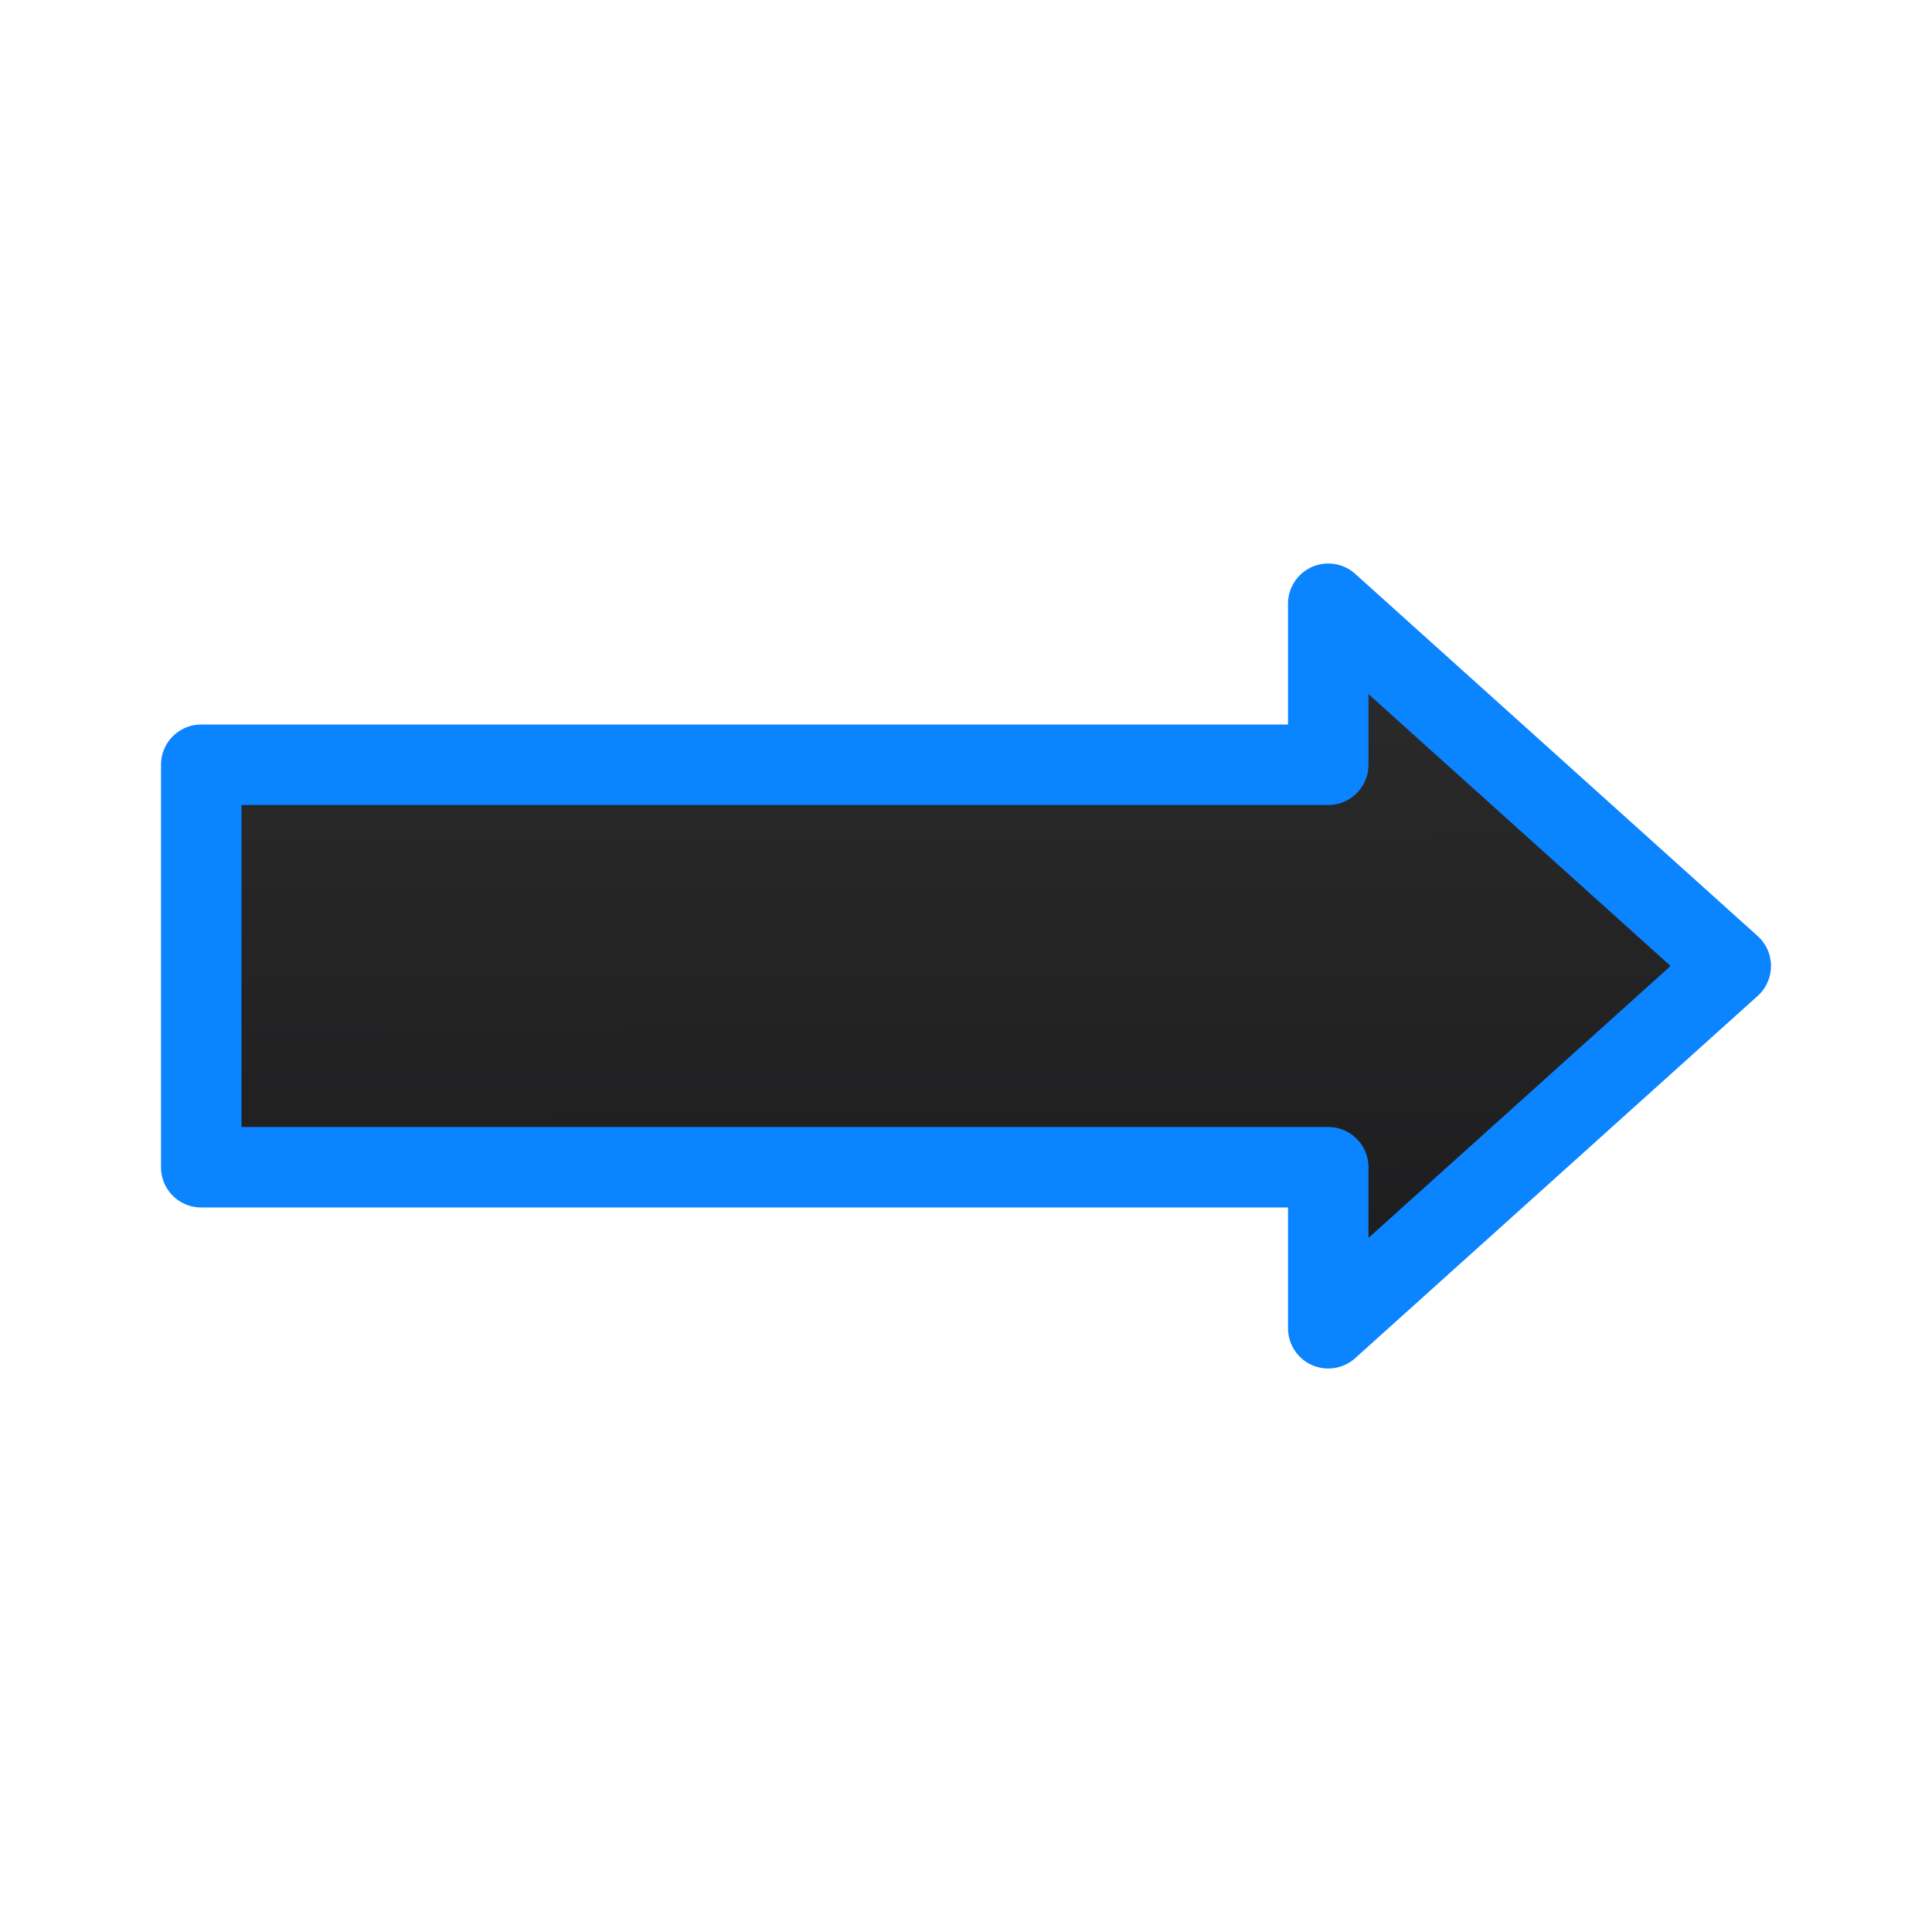 <svg viewBox="0 0 24 24" xmlns="http://www.w3.org/2000/svg" xmlns:xlink="http://www.w3.org/1999/xlink"><linearGradient id="a" gradientUnits="userSpaceOnUse" x1="5.458" x2="5.424" y1="16.475" y2="6.712"><stop offset="0" stop-color="#1c1c1e"/><stop offset="1" stop-color="#2d2d2d"/></linearGradient><path d="m16.5 7.5v2h-14v5h14v2l5-4.5z" fill="url(#a)" stroke="#0a84ff" stroke-linecap="round" stroke-linejoin="round"/></svg>